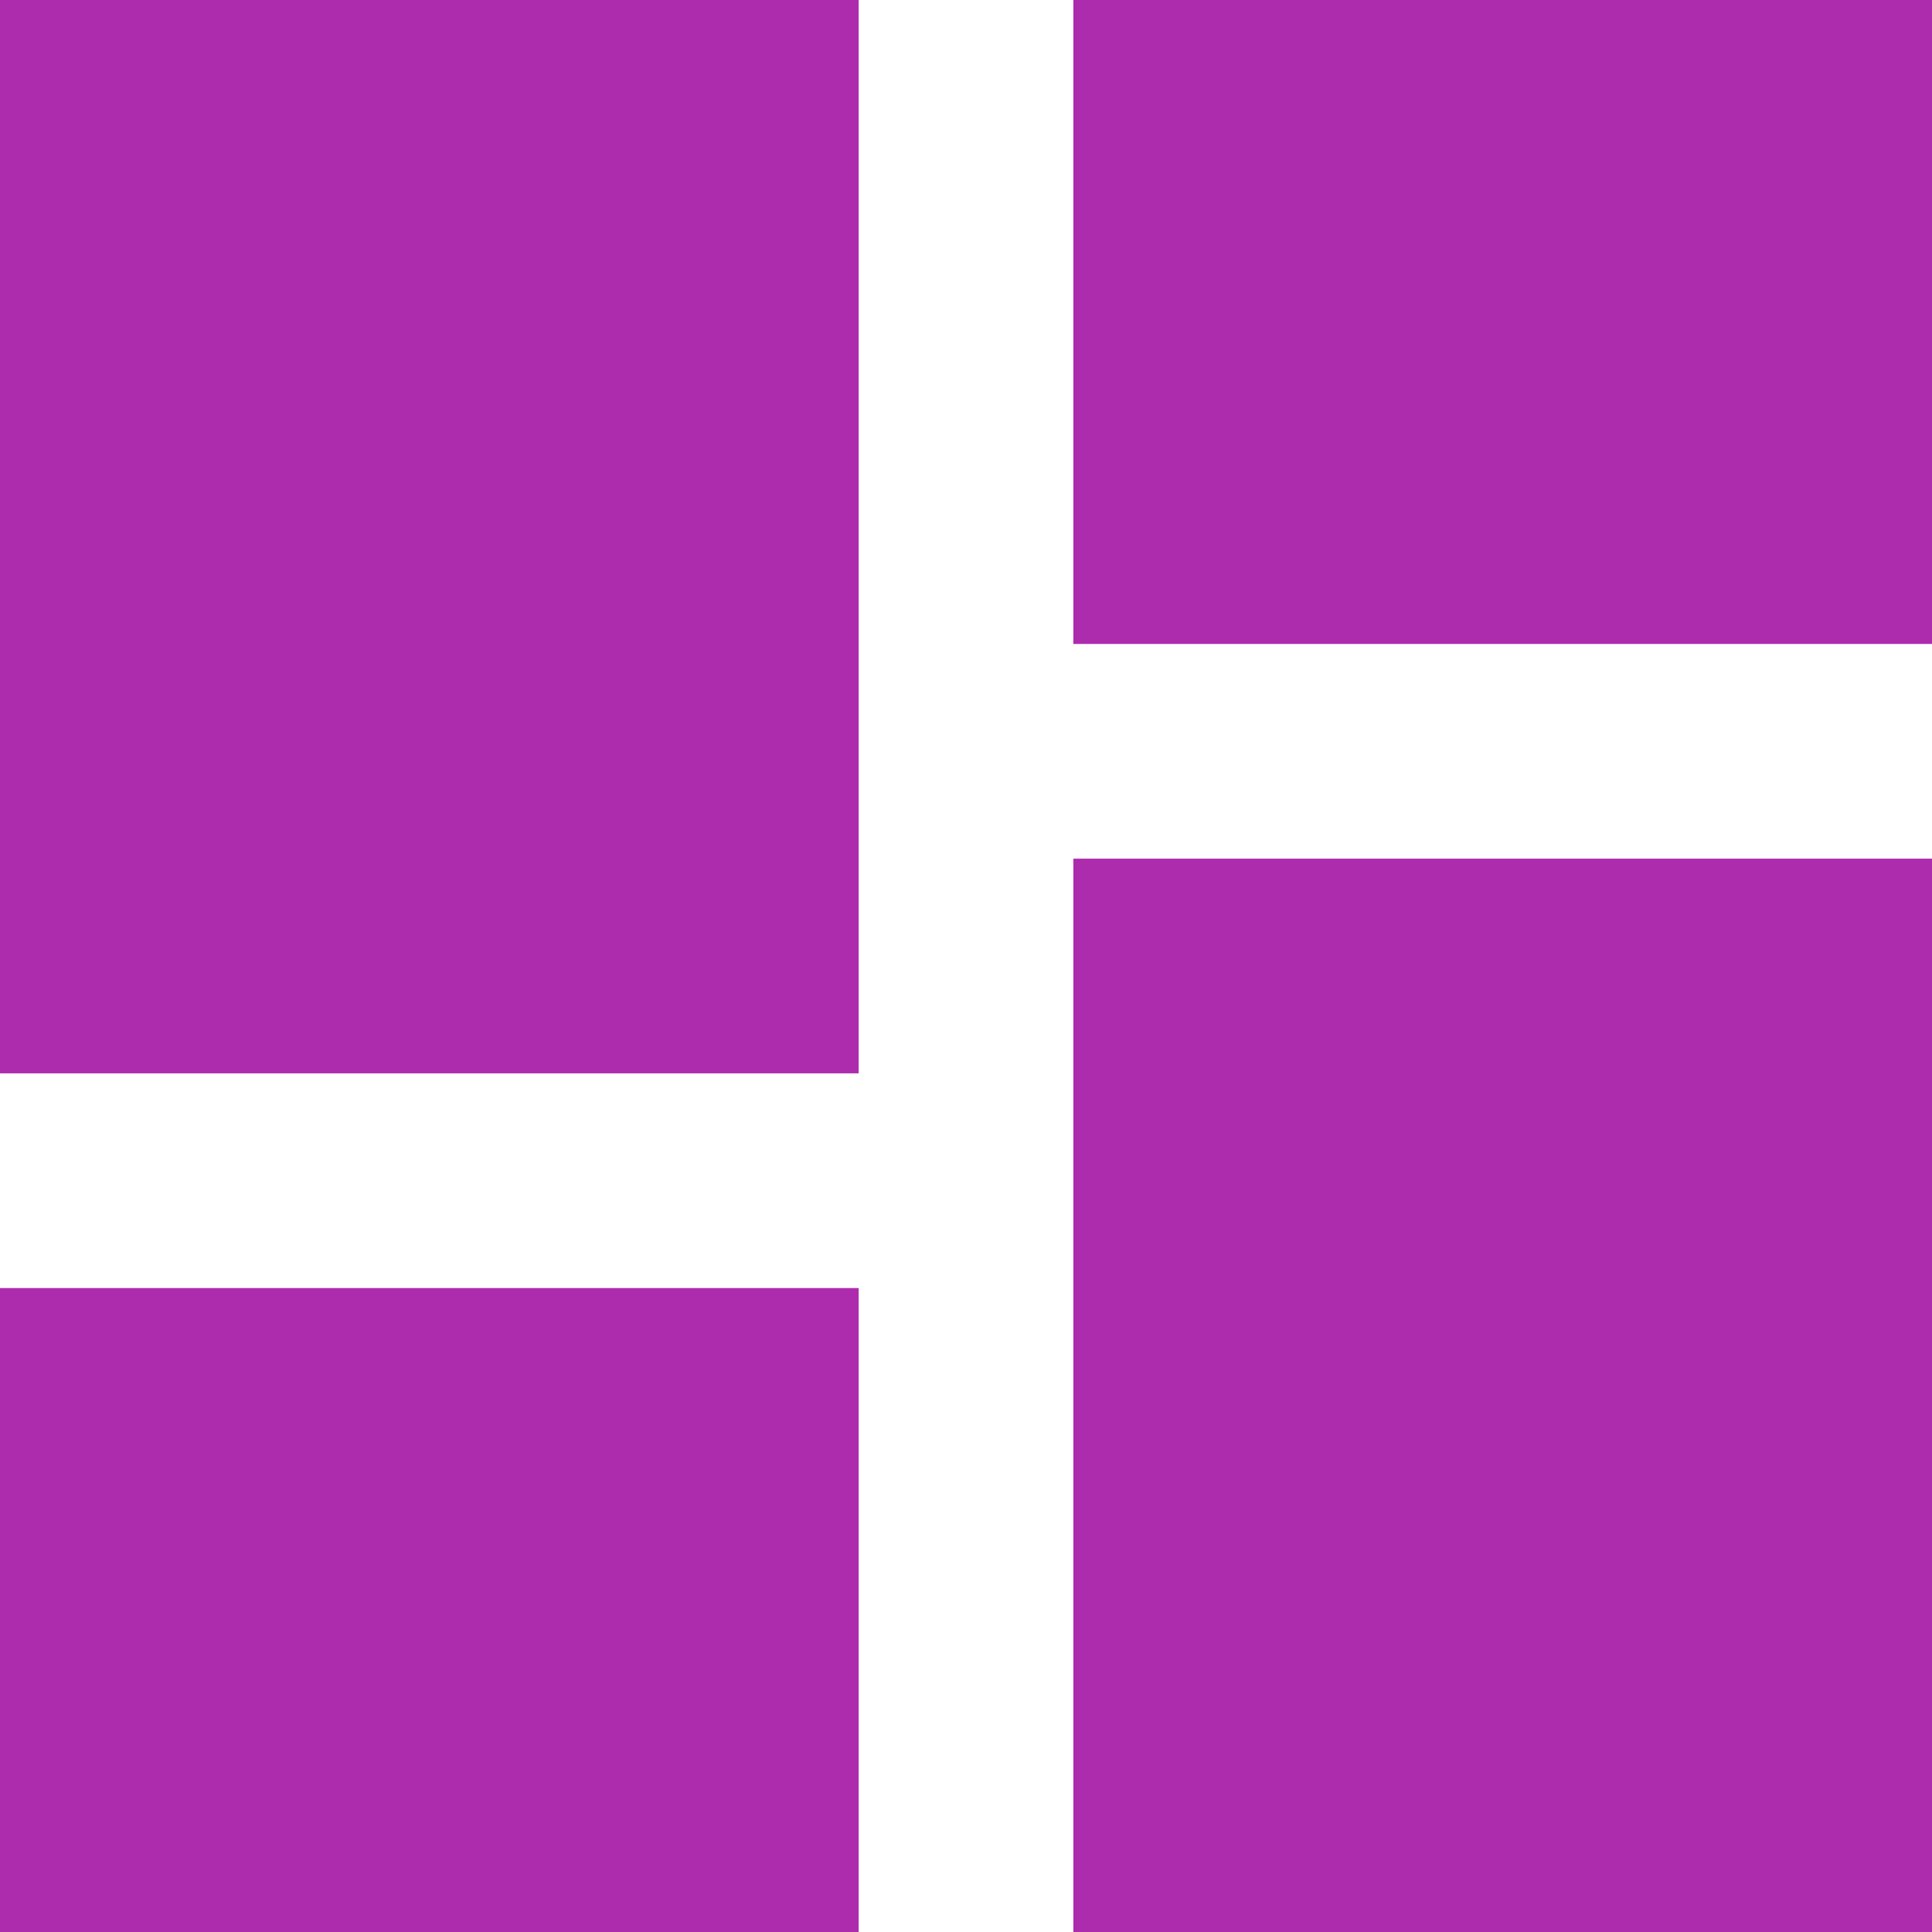 <svg xmlns="http://www.w3.org/2000/svg" width="16" height="16" viewBox="0 0 16 16"><defs><style>.a{fill:#ad2cad;}</style></defs><path class="a" d="M6,14.889h7.111V6H6ZM6,22h7.111V16.667H6Zm8.889,0H22V13.111H14.889Zm0-16v5.333H22V6Z" transform="translate(-6 -6)"/></svg>
